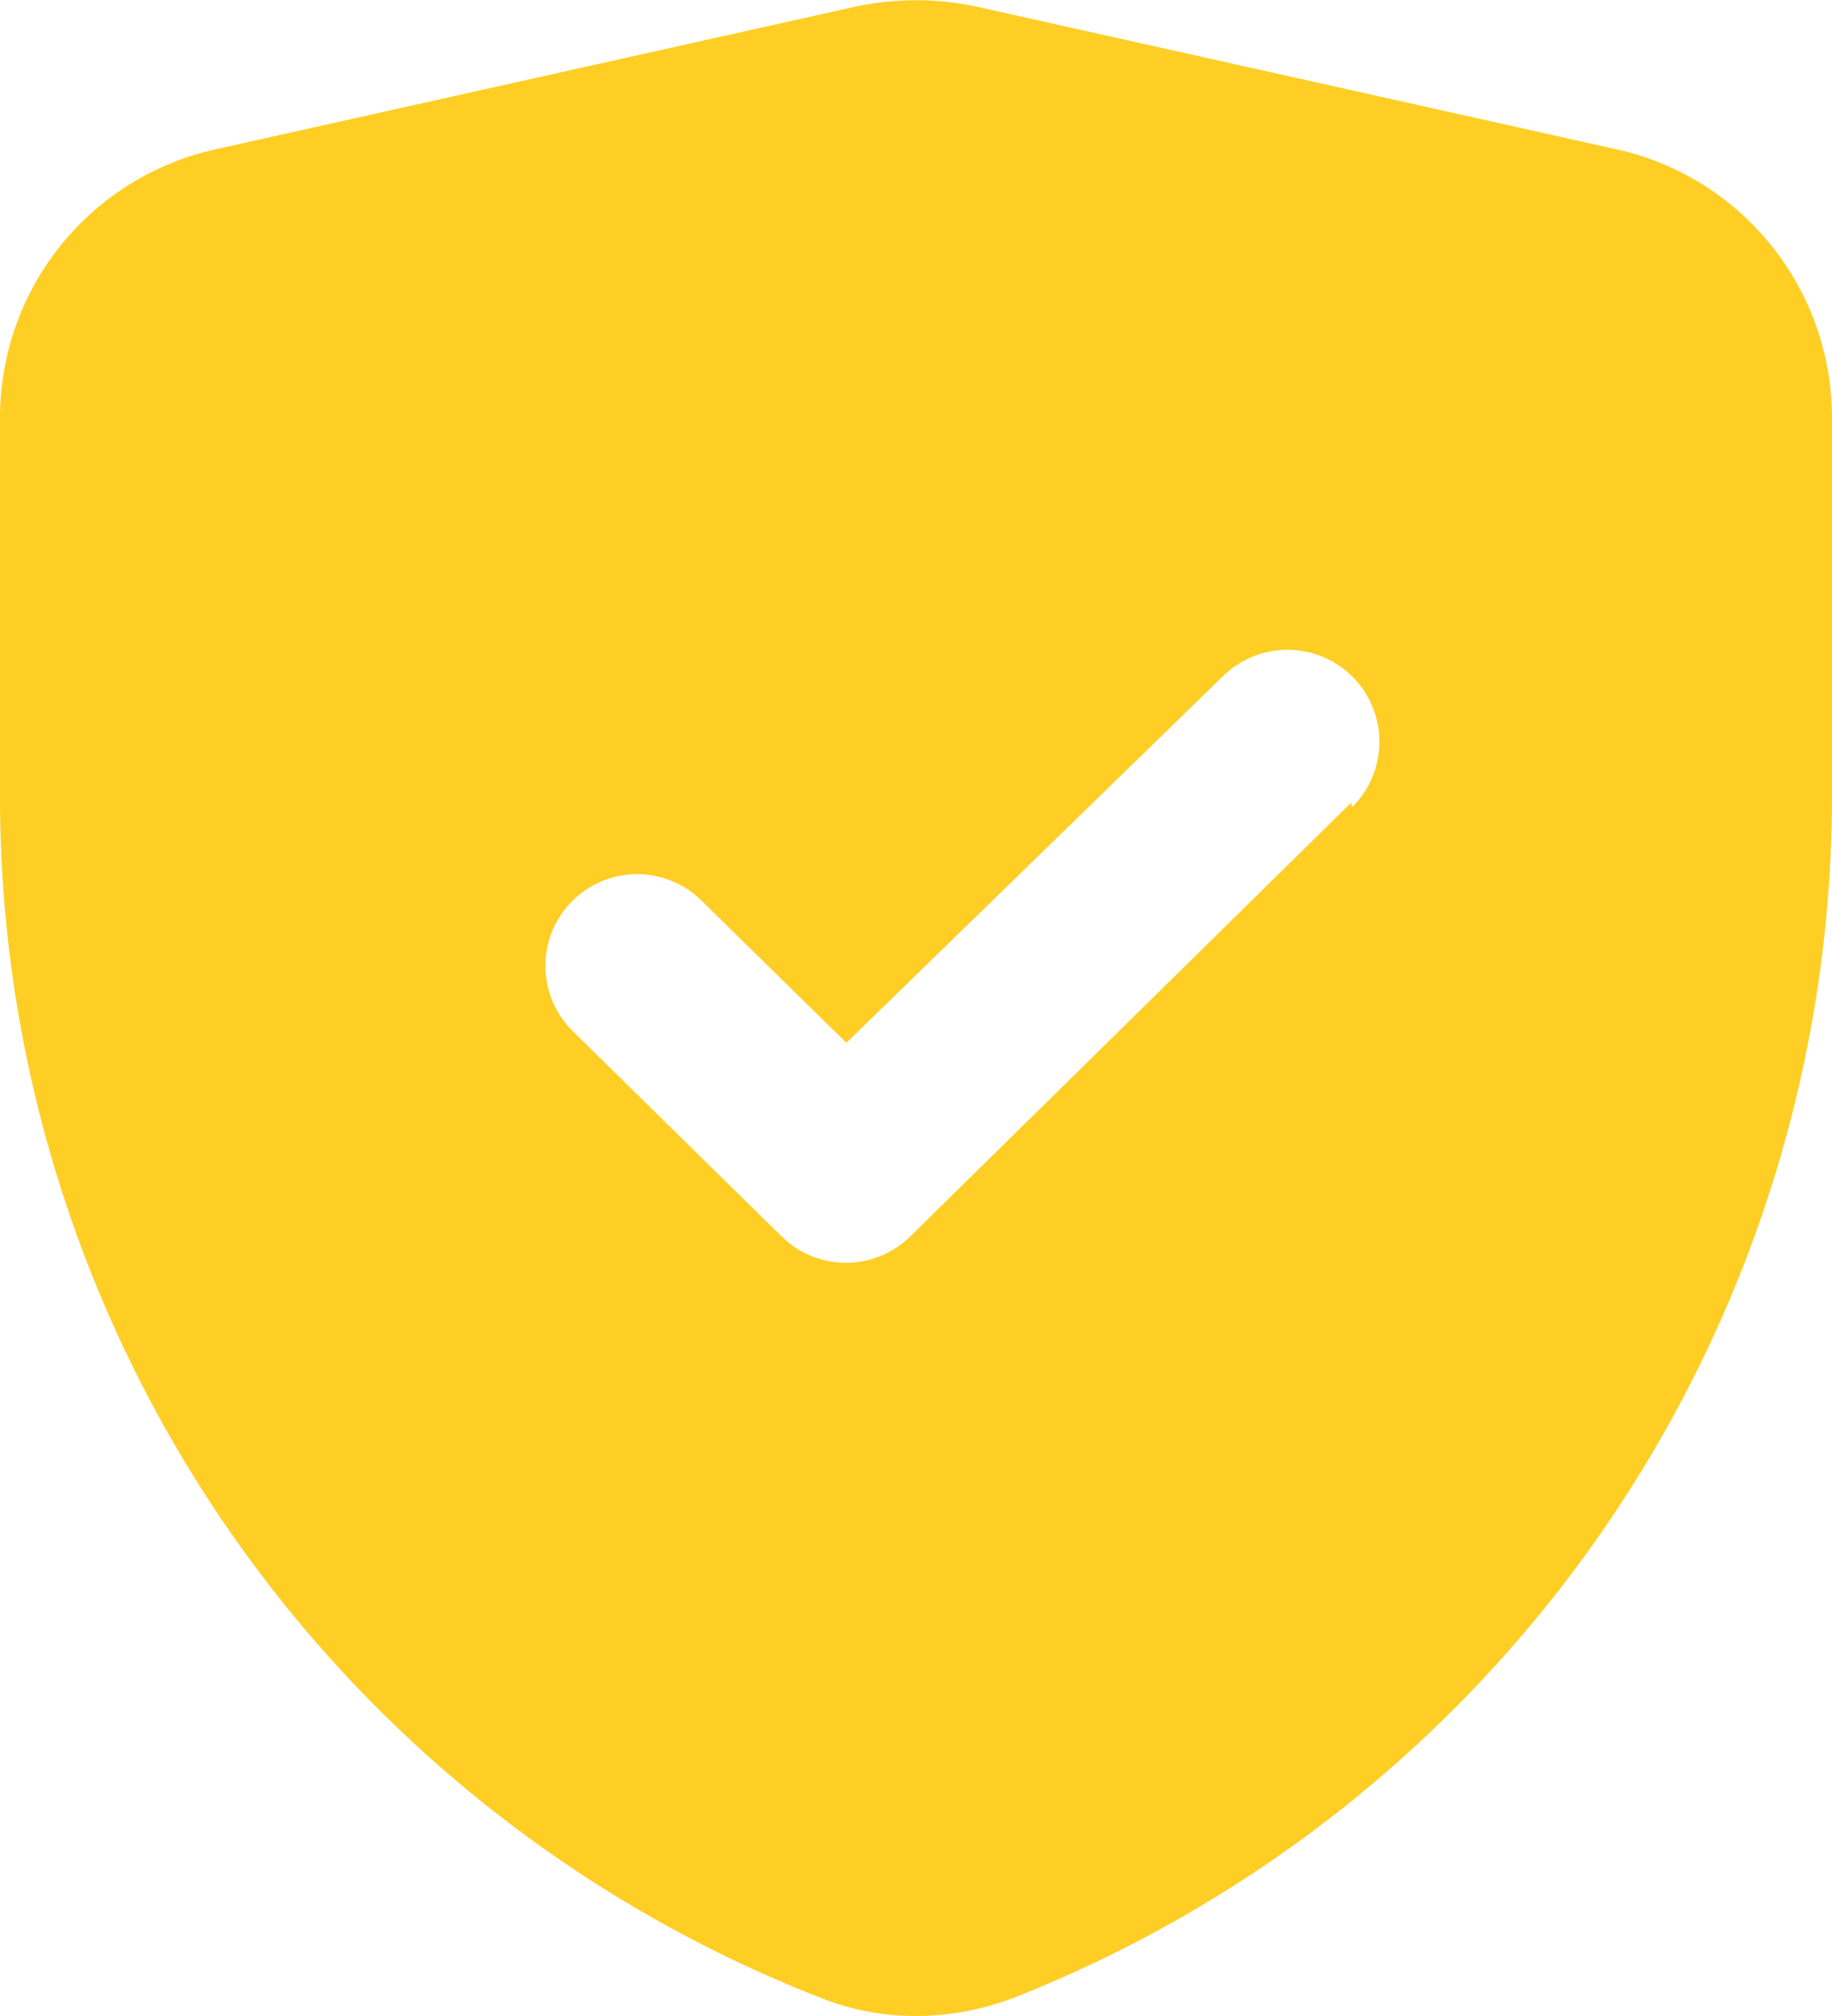 <svg width="20" height="22" viewBox="0 0 20 22" fill="none" xmlns="http://www.w3.org/2000/svg">
<path d="M17.65 1.63L10.65 0.07C10.221 -0.02 9.779 -0.02 9.35 0.07L2.35 1.63C1.683 1.778 1.087 2.149 0.66 2.682C0.232 3.214 -0 3.877 -0 4.56V8.63C-0.013 11.468 0.833 14.244 2.427 16.593C4.021 18.941 6.288 20.753 8.93 21.79C9.269 21.93 9.633 22.001 10 22C10.366 21.999 10.728 21.931 11.07 21.8C13.711 20.759 15.977 18.945 17.57 16.595C19.163 14.245 20.01 11.469 20 8.63V4.56C20 3.877 19.767 3.214 19.34 2.682C18.913 2.149 18.317 1.778 17.65 1.63ZM14.75 8.76L9.94 13.49C9.753 13.676 9.499 13.781 9.235 13.781C8.971 13.781 8.717 13.676 8.53 13.49L6.25 11.25C6.156 11.157 6.082 11.046 6.031 10.925C5.98 10.803 5.954 10.672 5.954 10.54C5.954 10.408 5.98 10.277 6.031 10.155C6.082 10.034 6.156 9.923 6.25 9.83C6.437 9.644 6.691 9.539 6.955 9.539C7.219 9.539 7.473 9.644 7.66 9.83L9.24 11.38L13.35 7.38C13.444 7.287 13.555 7.214 13.677 7.165C13.799 7.115 13.93 7.09 14.062 7.091C14.194 7.092 14.324 7.119 14.446 7.17C14.567 7.221 14.677 7.296 14.77 7.39C14.863 7.484 14.936 7.595 14.985 7.717C15.035 7.839 15.06 7.97 15.059 8.102C15.058 8.234 15.031 8.364 14.98 8.486C14.928 8.607 14.854 8.717 14.76 8.81L14.75 8.76Z" fill="#FECE24"/>
</svg>
